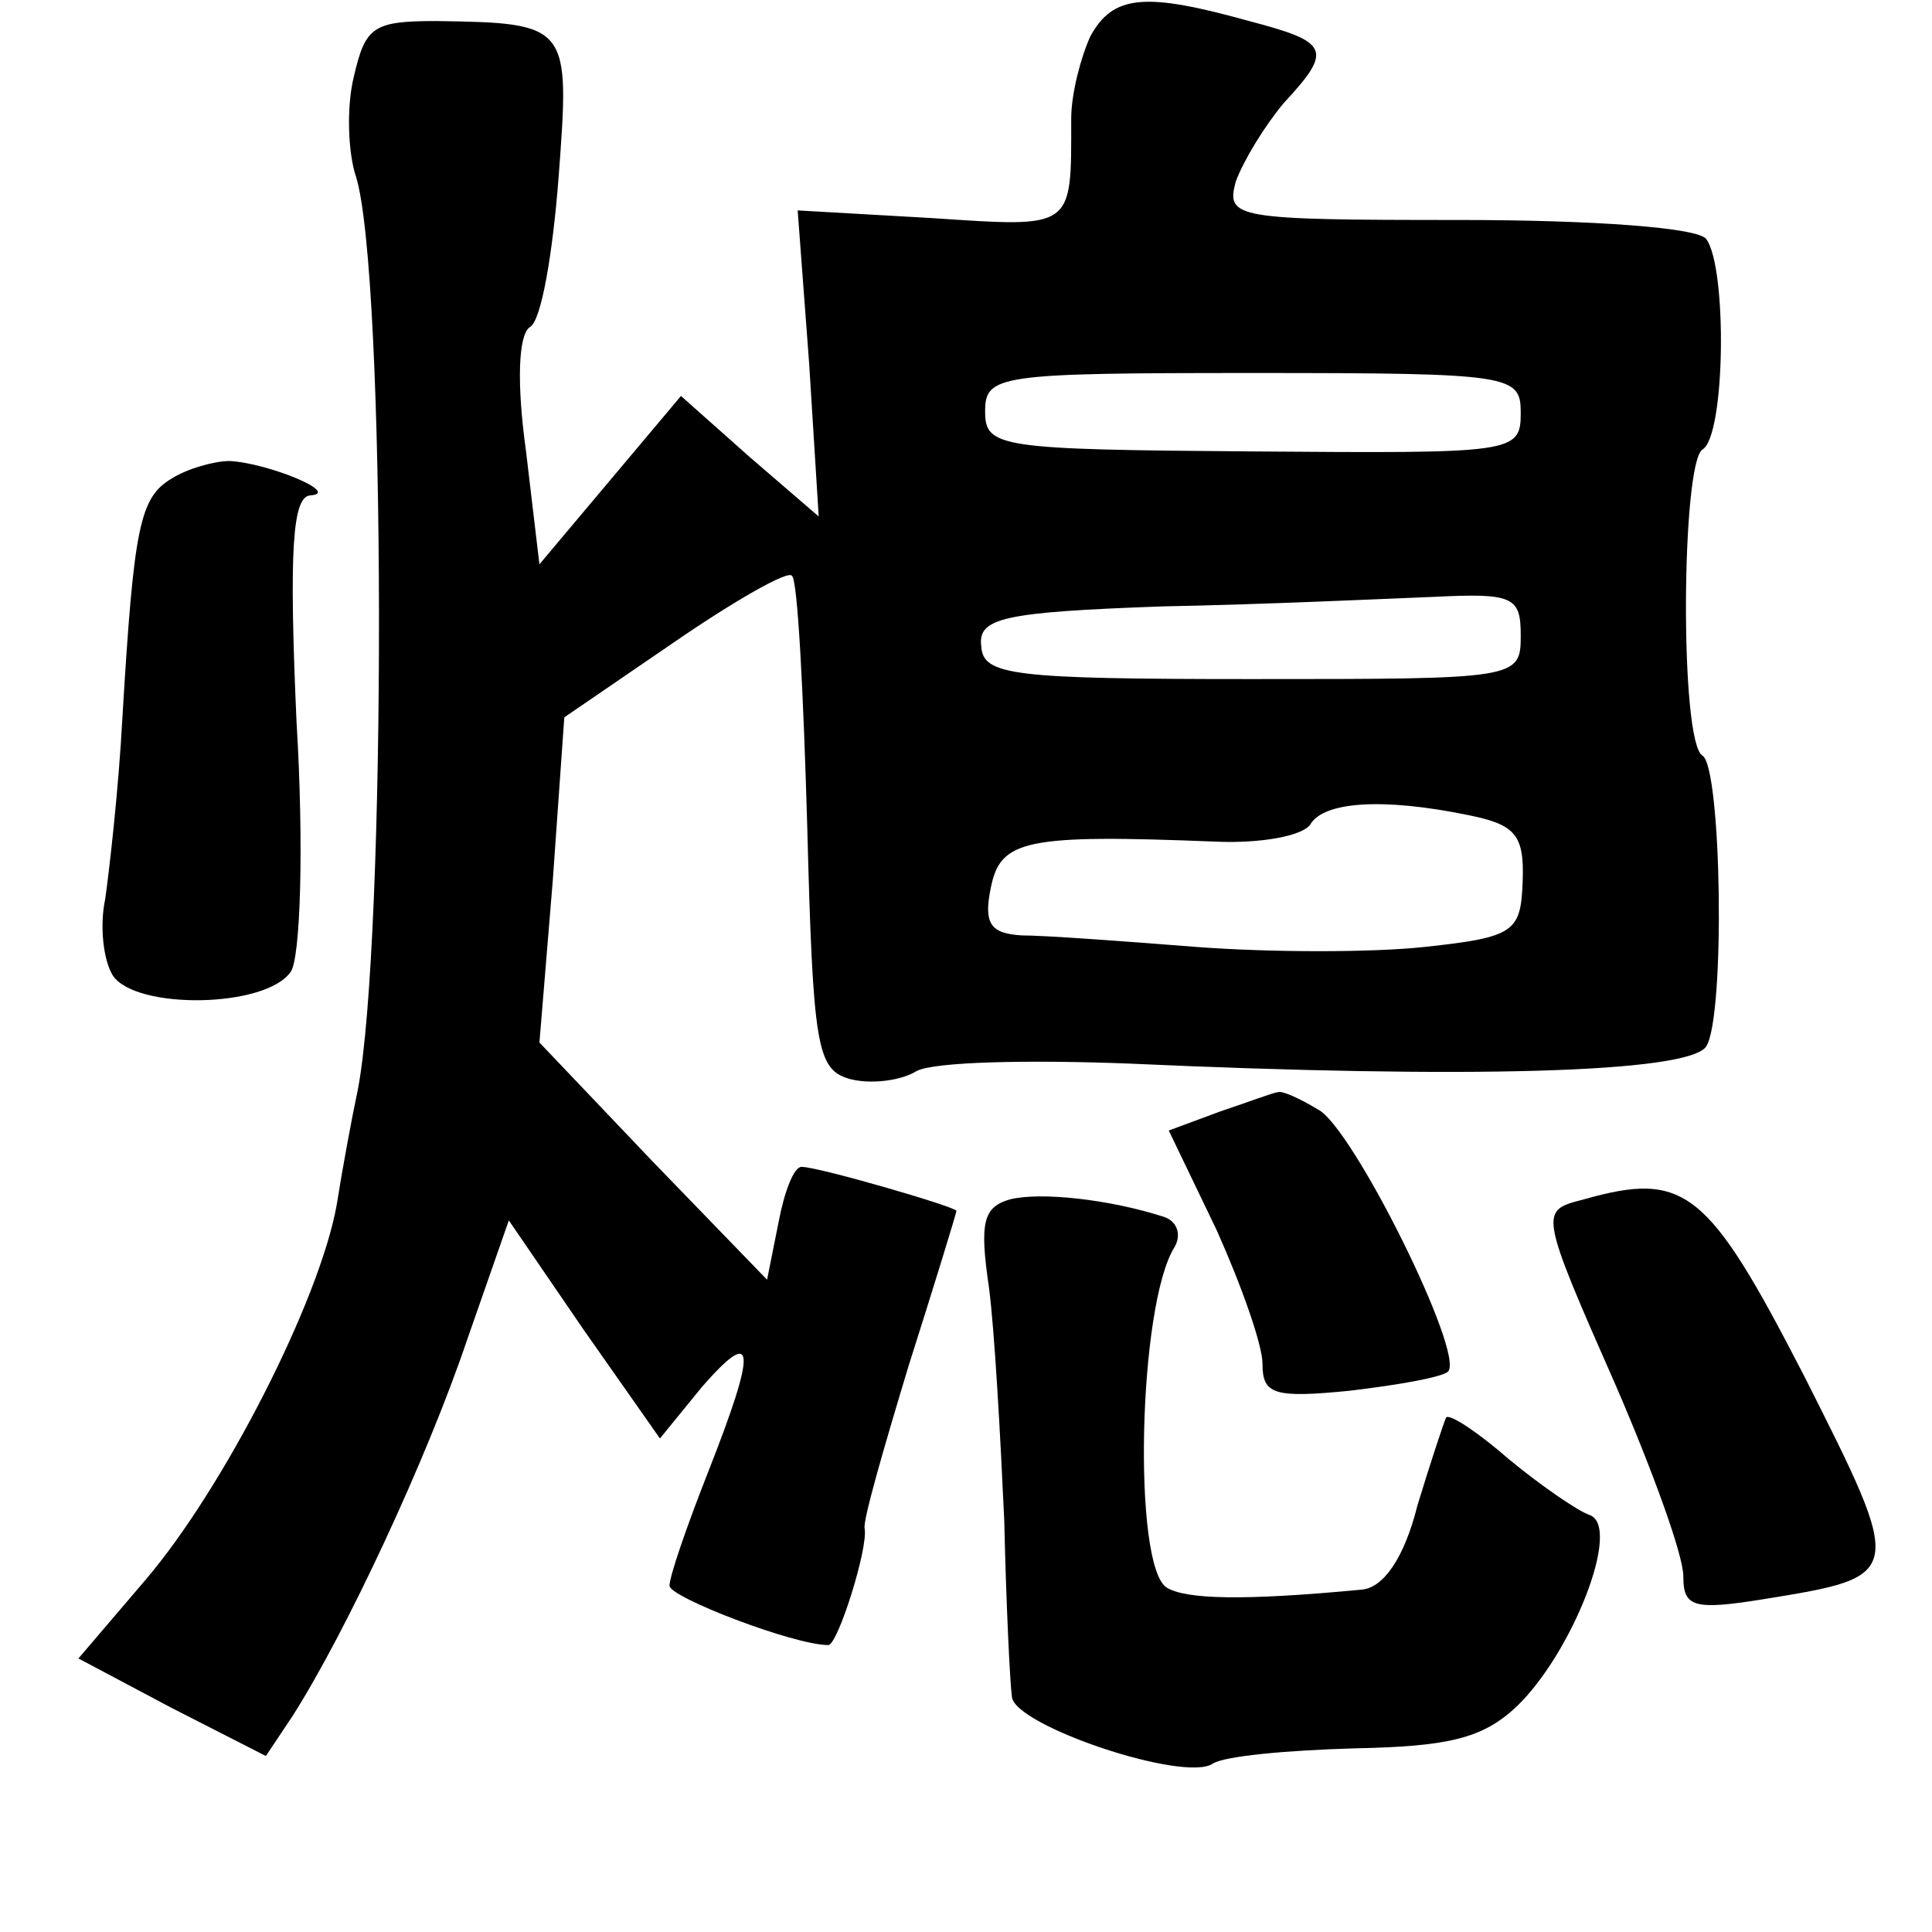 <?xml version="1.0" standalone="no"?>
<!DOCTYPE svg PUBLIC "-//W3C//DTD SVG 20010904//EN"
 "http://www.w3.org/TR/2001/REC-SVG-20010904/DTD/svg10.dtd">
<svg version="1.0" xmlns="http://www.w3.org/2000/svg"
 width="101pt" height="101pt" viewBox="0 0 101 101"
 preserveAspectRatio="xMidYMid meet">
<g transform="translate(0,101) scale(0.1,-0.1)"
fill="#000000" stroke="none">
<path d="M570 991 c-5 -11 -10 -30 -10 -43 0 -58 2 -57 -73 -52 l-70 4 6 -80
5 -80 -36 31 -36 32 -37 -44 -37 -44 -7 59 c-5 36 -4 61 2 65 6 3 12 39 15 78
6 80 6 81 -64 82 -33 0 -37 -3 -43 -29 -4 -16 -3 -40 1 -52 16 -50 16 -401 1
-478 -3 -14 -8 -41 -11 -60 -9 -50 -59 -148 -100 -196 l-35 -41 49 -26 49 -25
14 21 c28 44 70 134 91 196 l22 63 39 -57 40 -57 22 27 c28 32 29 21 3 -45
-11 -28 -20 -54 -20 -59 0 -6 65 -31 83 -31 5 0 21 51 19 61 -1 4 10 42 23 85
14 44 25 80 25 81 0 2 -72 23 -81 23 -4 0 -9 -13 -12 -29 l-6 -30 -60 62 -59
62 7 85 6 85 57 39 c32 22 60 38 62 35 3 -2 6 -61 8 -131 3 -115 5 -127 22
-132 11 -3 27 -1 35 4 9 5 59 6 111 4 176 -8 293 -5 302 9 10 16 8 146 -2 152
-12 7 -11 153 0 160 12 7 13 95 2 110 -4 6 -59 10 -129 10 -118 0 -122 1 -117
20 4 11 15 29 25 41 26 28 24 32 -18 43 -54 15 -71 14 -83 -8z m225 -197 c0
-21 -4 -21 -140 -20 -133 1 -140 2 -140 21 0 19 7 20 140 20 136 0 140 -1 140
-21z m0 -116 c0 -23 -1 -23 -141 -23 -125 0 -140 2 -141 17 -2 15 11 18 95 21
53 1 117 4 142 5 41 2 45 0 45 -20z m-28 -94 c25 -5 30 -10 29 -35 -1 -26 -4
-29 -51 -34 -27 -3 -81 -3 -120 0 -38 3 -79 6 -91 6 -16 1 -20 6 -16 25 5 25
18 28 118 24 23 -1 45 3 49 9 7 12 38 14 82 5z"/>
<path d="M90 760 c-17 -10 -20 -25 -26 -125 -2 -38 -7 -81 -9 -95 -3 -14 -1
-32 4 -40 12 -18 80 -17 93 2 5 7 7 65 3 131 -4 90 -2 117 7 118 17 1 -22 17
-42 18 -8 0 -22 -4 -30 -9z"/>
<path d="M638 429 l-27 -10 25 -52 c13 -29 24 -60 24 -70 0 -16 6 -18 46 -14
25 3 48 7 51 10 9 9 -50 128 -68 137 -10 6 -19 10 -21 9 -2 0 -15 -5 -30 -10z"/>
<path d="M528 383 c-14 -4 -16 -12 -11 -46 3 -23 6 -78 8 -122 1 -44 3 -85 4
-92 1 -15 90 -45 105 -35 6 4 39 7 74 8 49 1 67 5 85 22 29 28 55 94 38 100
-6 2 -25 15 -42 29 -16 14 -31 24 -33 22 -1 -2 -8 -23 -15 -46 -7 -28 -18 -43
-29 -44 -63 -6 -92 -5 -102 1 -18 11 -15 148 4 178 4 7 1 14 -6 16 -28 9 -64
13 -80 9z"/>
<path d="M828 383 c-23 -6 -24 -5 17 -98 19 -44 35 -88 35 -99 0 -16 5 -18 42
-12 74 12 74 12 21 117 -50 97 -62 107 -115 92z"/>
</g>
</svg>
